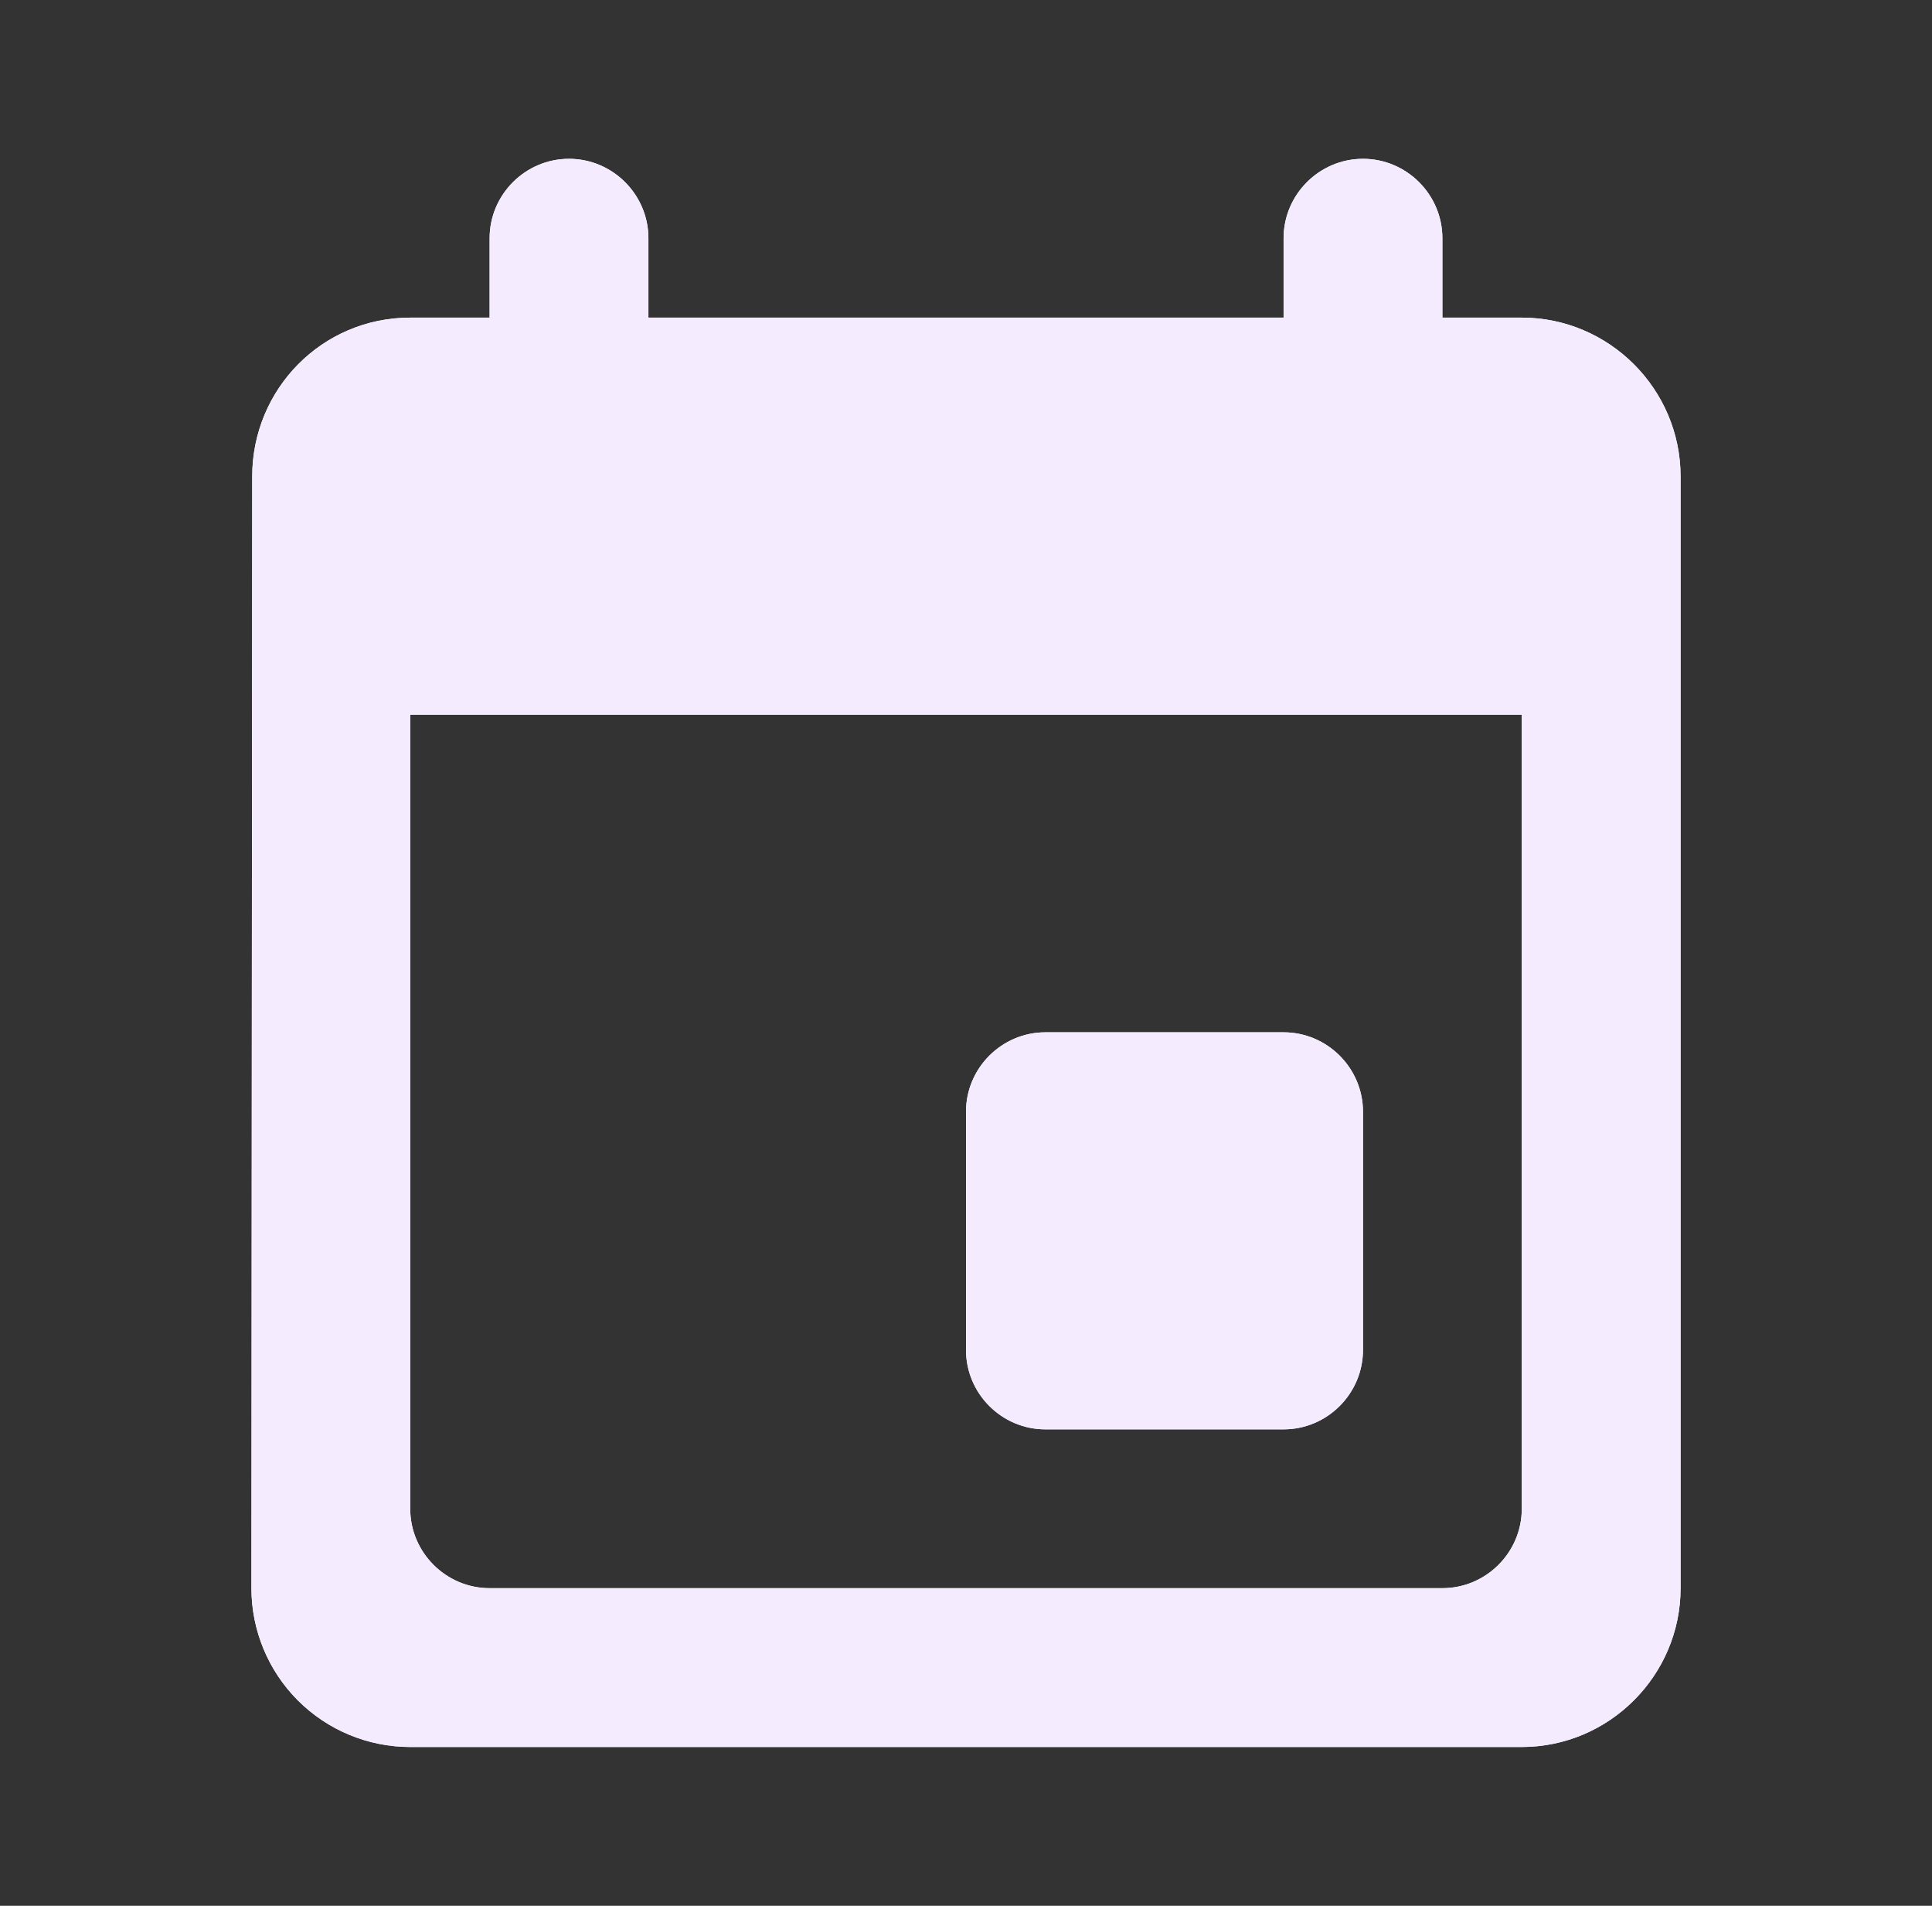 <svg width="73" height="72" viewBox="0 0 73 72" fill="none" xmlns="http://www.w3.org/2000/svg">
<rect x="0" y="0" width="73" height="72" fill="#333333" stroke="none"/>
<path d="M48.5 39H39.5C37.85 39 36.5 40.35 36.5 42V51C36.5 52.65 37.85 54 39.5 54H48.5C50.15 54 51.5 52.65 51.5 51V42C51.5 40.35 50.15 39 48.5 39ZM48.5 9V12H24.5V9C24.5 7.35 23.15 6 21.5 6C19.85 6 18.5 7.35 18.5 9V12H15.5C12.17 12 9.53 14.7 9.53 18L9.5 60C9.5 61.591 10.132 63.117 11.257 64.243C12.383 65.368 13.909 66 15.5 66H57.5C60.8 66 63.5 63.3 63.5 60V18C63.5 14.7 60.8 12 57.5 12H54.5V9C54.5 7.35 53.15 6 51.5 6C49.85 6 48.5 7.35 48.5 9ZM54.5 60H18.5C16.85 60 15.5 58.65 15.5 57V27H57.5V57C57.5 58.65 56.15 60 54.5 60Z" fill="white"/>
<path d="M48.5 39H39.5C37.85 39 36.5 40.35 36.5 42V51C36.5 52.65 37.85 54 39.5 54H48.5C50.15 54 51.5 52.65 51.5 51V42C51.5 40.35 50.15 39 48.5 39ZM48.5 9V12H24.5V9C24.5 7.35 23.15 6 21.5 6C19.85 6 18.5 7.35 18.5 9V12H15.5C12.17 12 9.53 14.7 9.53 18L9.5 60C9.5 61.591 10.132 63.117 11.257 64.243C12.383 65.368 13.909 66 15.5 66H57.5C60.8 66 63.5 63.3 63.5 60V18C63.5 14.7 60.8 12 57.5 12H54.5V9C54.5 7.35 53.15 6 51.5 6C49.85 6 48.5 7.35 48.5 9ZM54.5 60H18.5C16.85 60 15.5 58.65 15.5 57V27H57.5V57C57.5 58.65 56.15 60 54.5 60Z" fill="url(#paint0_linear_475_2108)"/>
<defs>
<linearGradient id="paint0_linear_475_2108" x1="36.5" y1="6" x2="36.5" y2="66" gradientUnits="userSpaceOnUse">
<stop stop-color="#F4EBFF"/>
<stop offset="1" stop-color="#F4EBFF"/>
</linearGradient>
</defs>
</svg>

